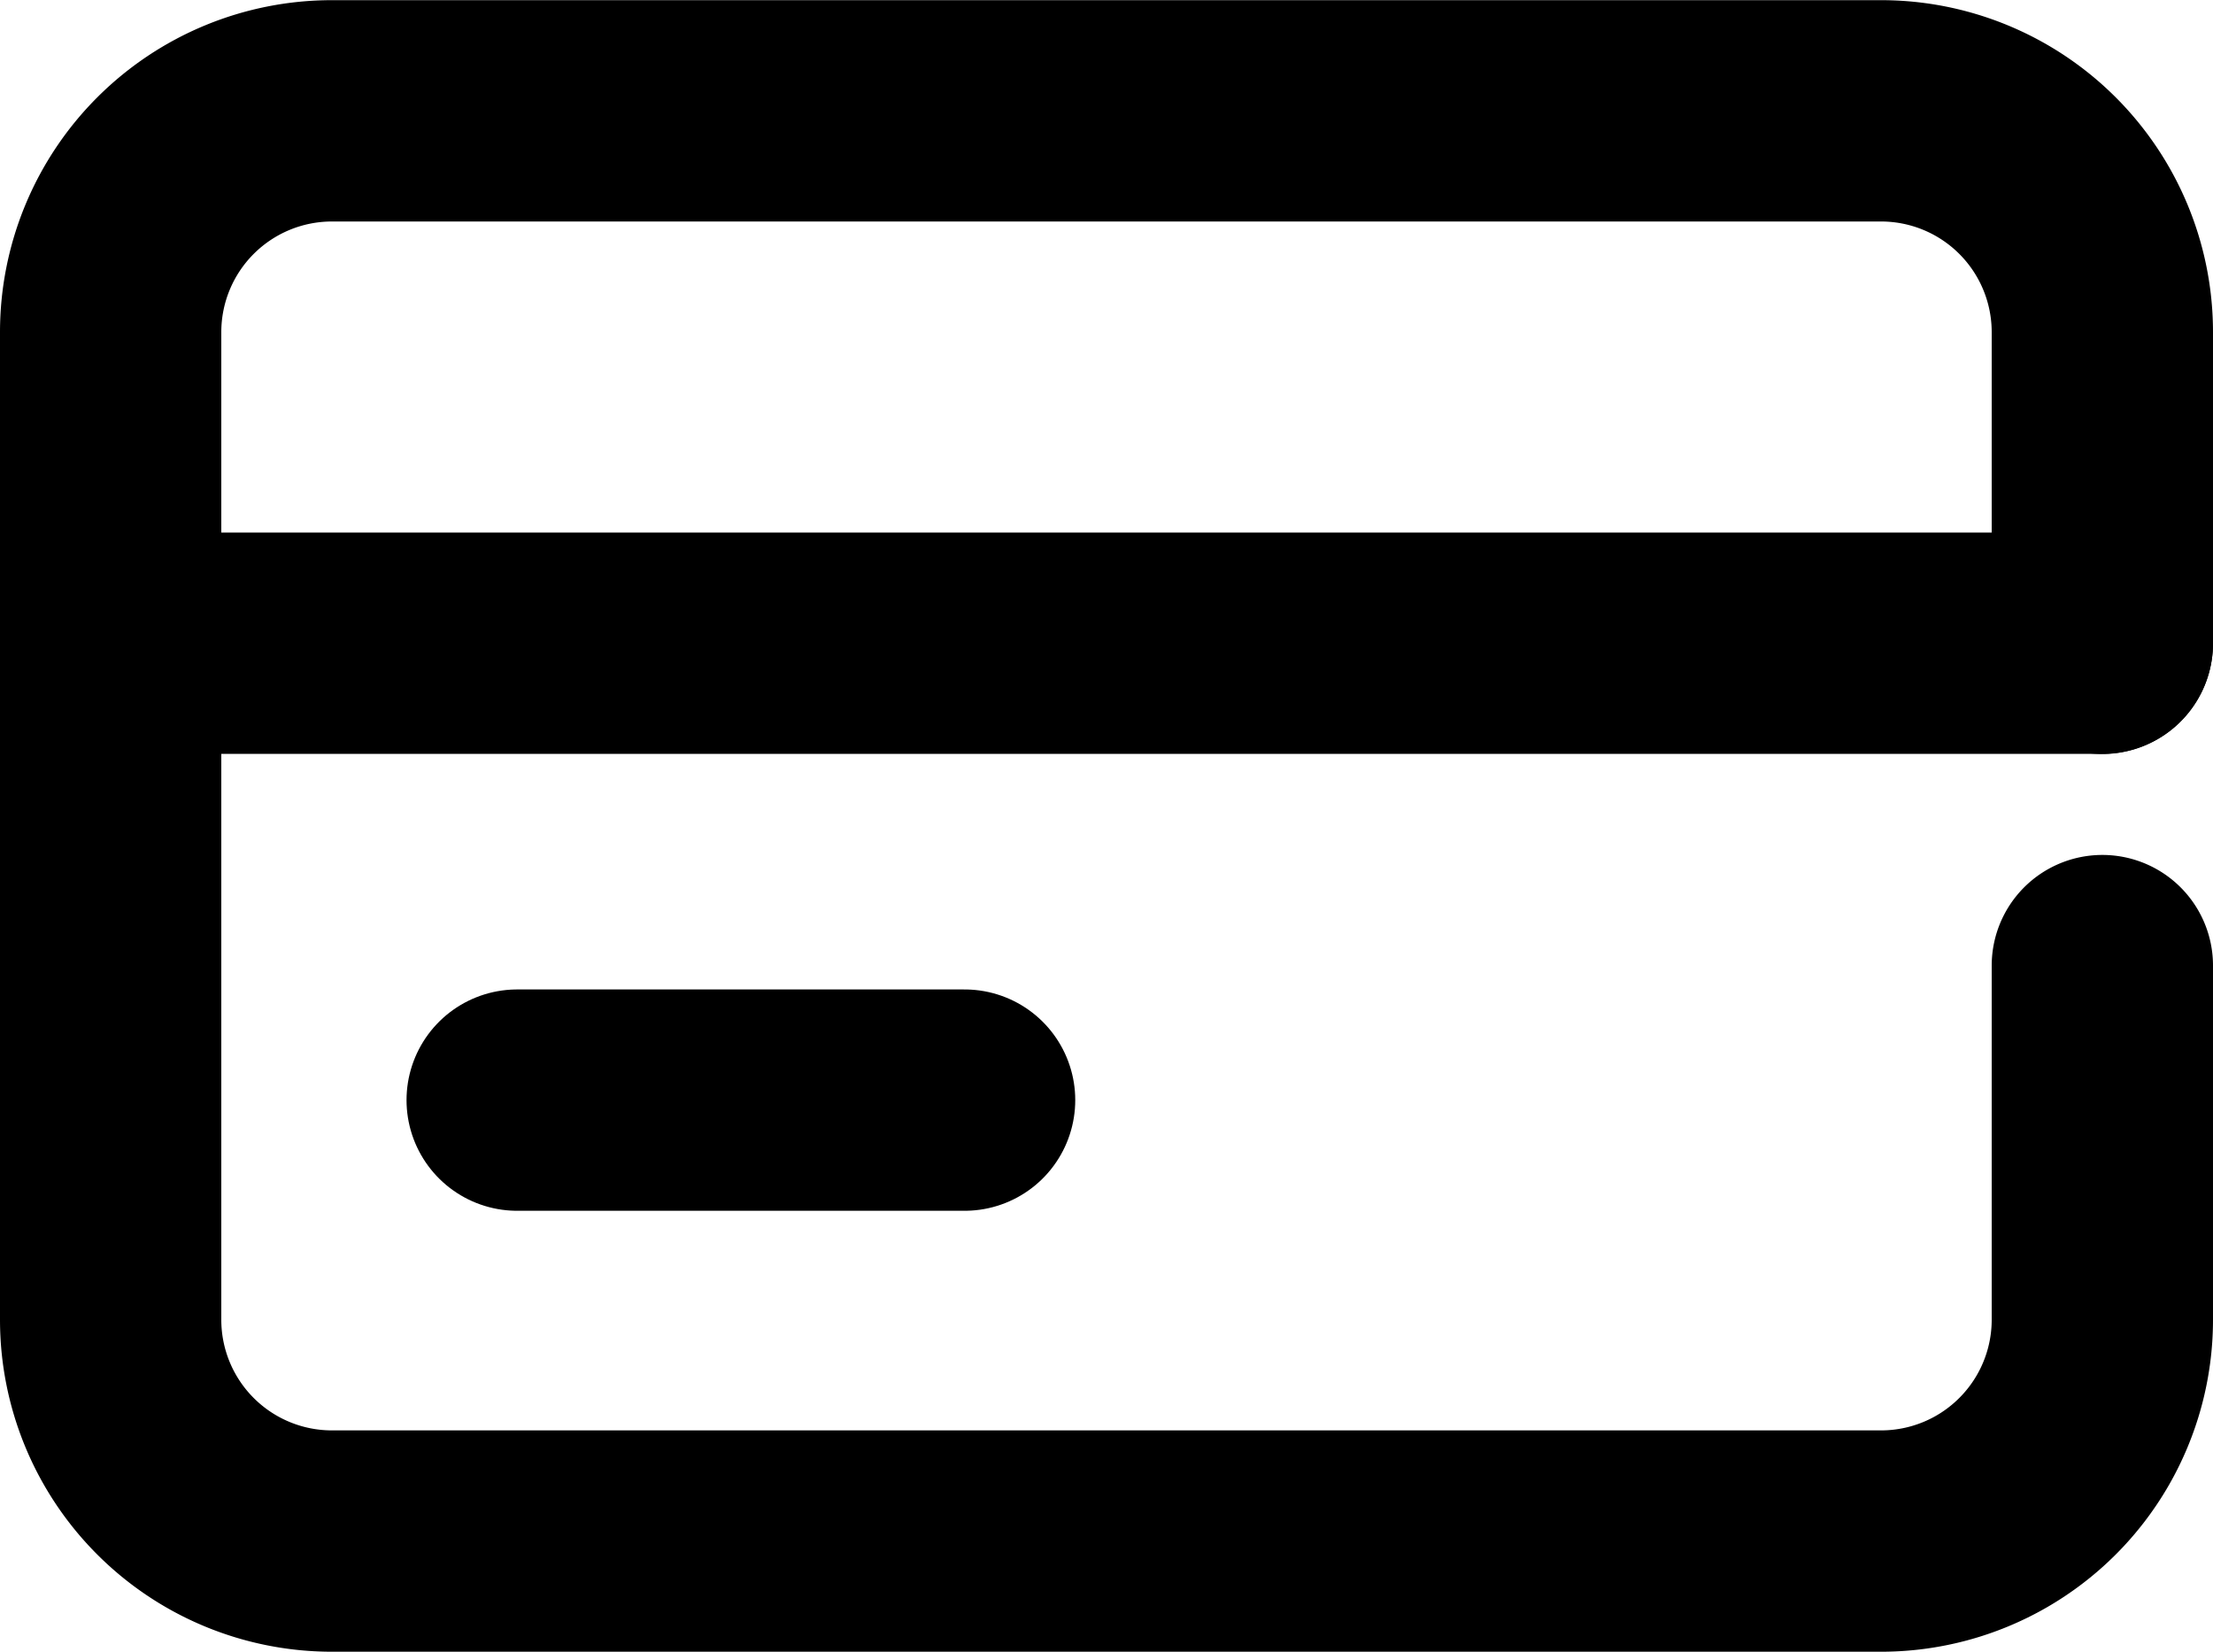 <svg xmlns="http://www.w3.org/2000/svg" width="40" height="29.848" viewBox="0 0 40 29.848"><g transform="translate(-2668.977 -3637.416)"><path d="M2706.977,3654.867v6.4a4,4,0,0,1-4,4h-28a4,4,0,0,1-4-4v-17.848a4,4,0,0,1,4-4h28a4,4,0,0,1,4,4v5.624" fill="none" stroke="currentColor" stroke-linecap="round" stroke-linejoin="round" stroke-width="4"/><line x2="36" transform="translate(2670.977 3649.04)" fill="none" stroke="currentColor" stroke-linecap="round" stroke-linejoin="round" stroke-width="4"/><line x2="8.087" transform="translate(2678.325 3657.298)" fill="none" stroke="currentColor" stroke-linecap="round" stroke-linejoin="round" stroke-width="4"/></g></svg>